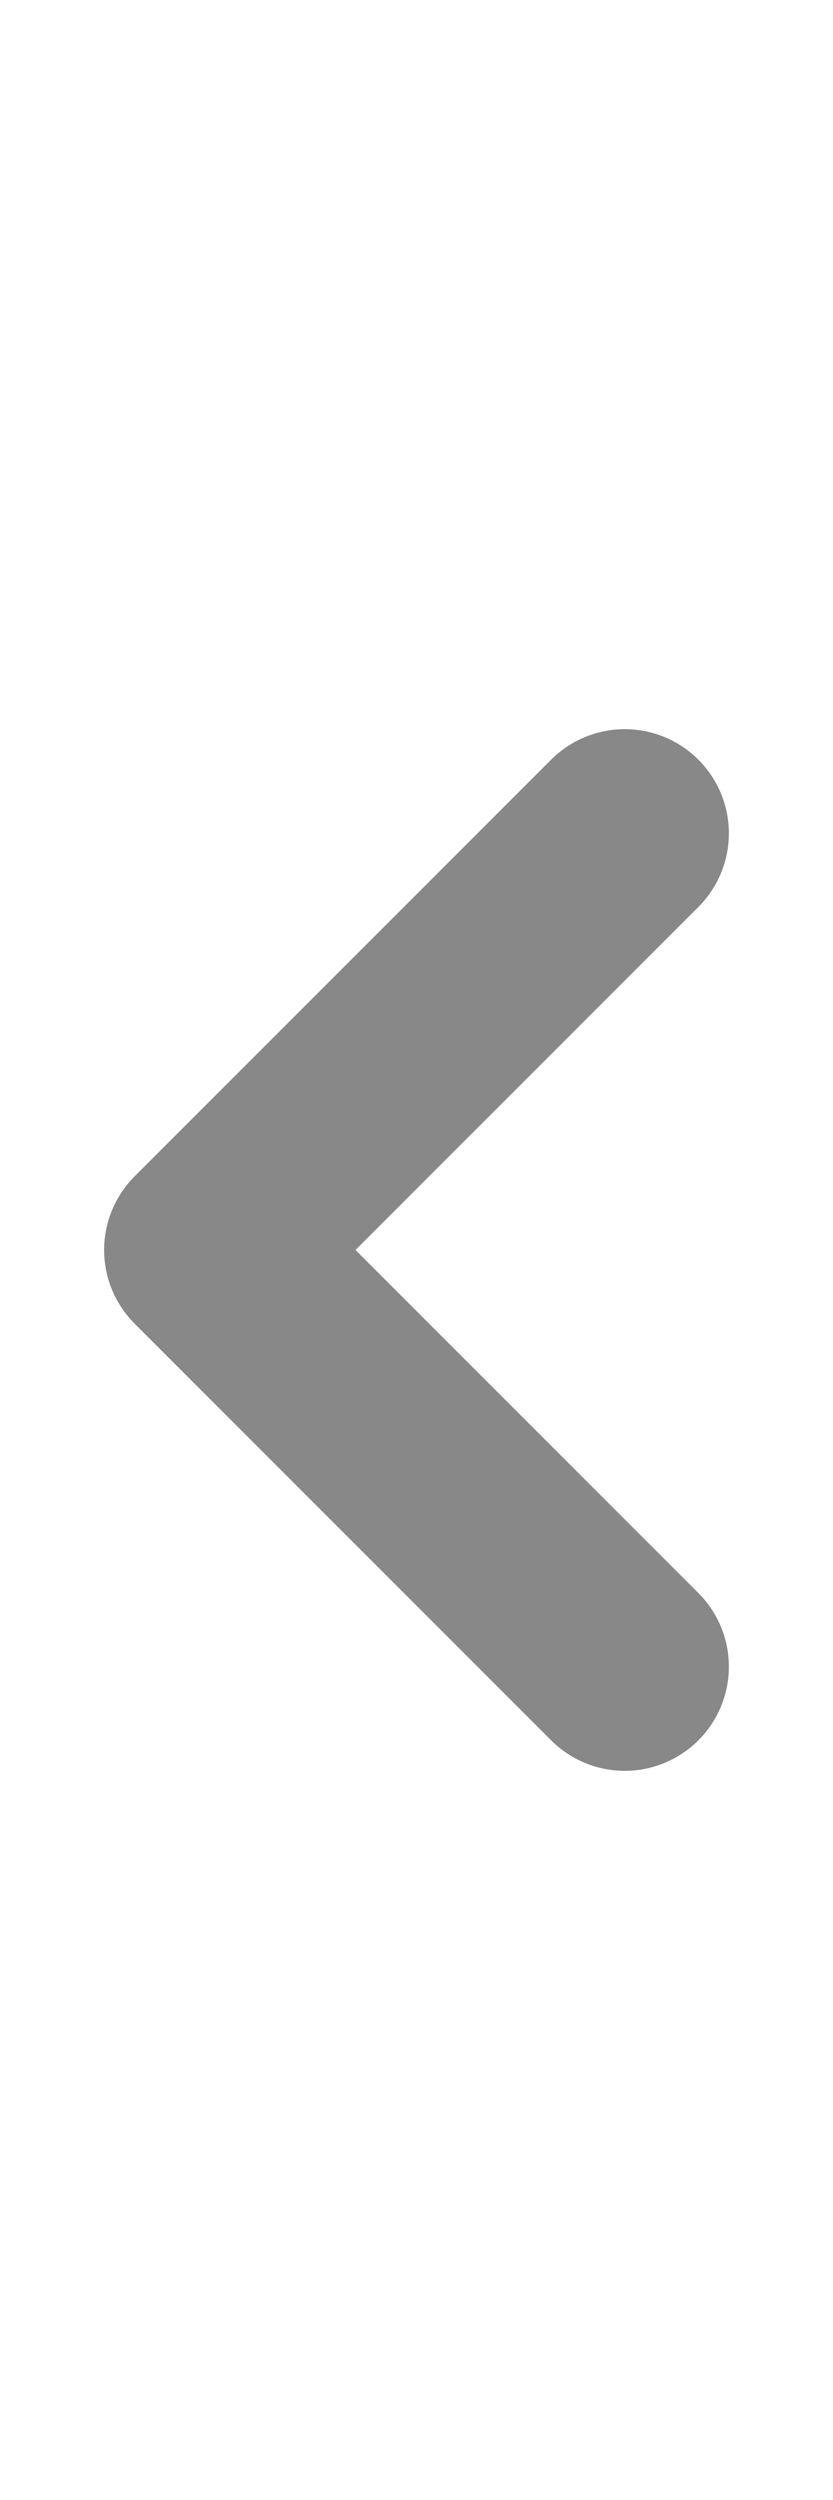 <svg width="8" height="24" viewBox="0 0 8 24" xmlns="http://www.w3.org/2000/svg">
    <g fill="none" fill-rule="evenodd">
        <path fill="none" d="M8 0H0v24h8z"/>
        <path stroke="#888" stroke-width="2" stroke-linecap="round" stroke-linejoin="round" d="m6 8-4 4 4 4"/>
    </g>
</svg>
